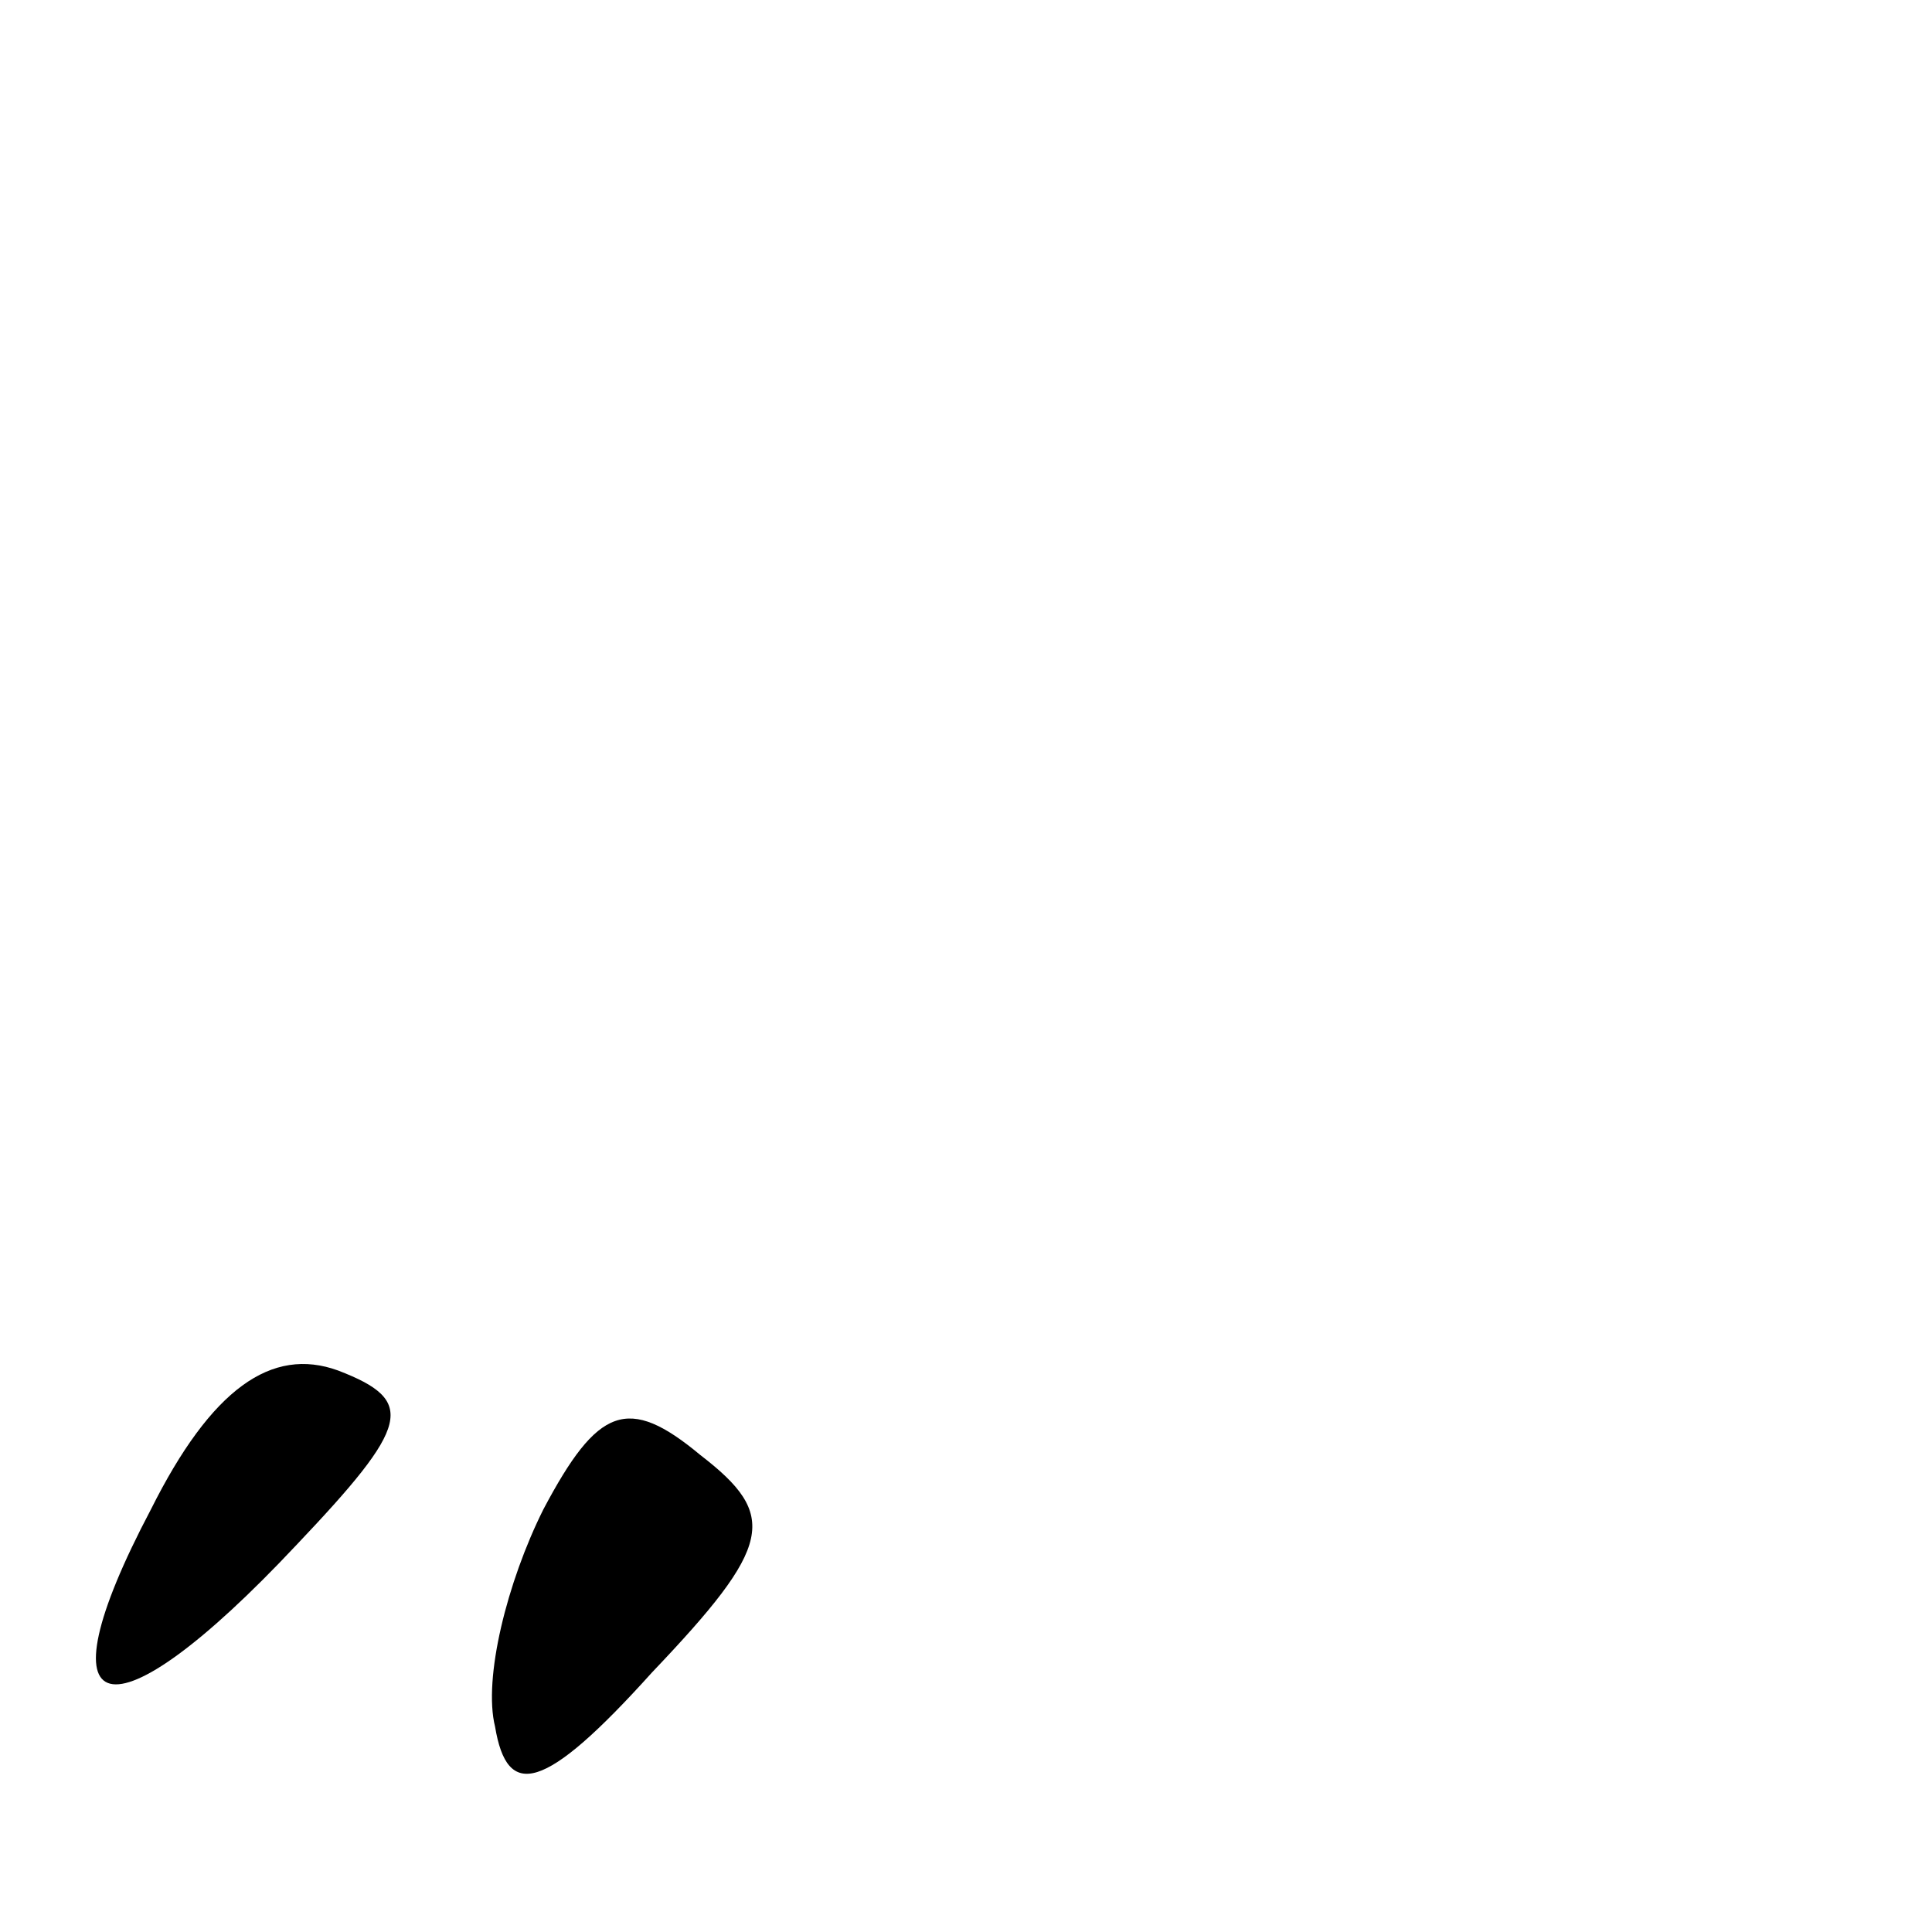 <?xml version="1.0" standalone="no"?>
<!DOCTYPE svg PUBLIC "-//W3C//DTD SVG 20010904//EN"
 "http://www.w3.org/TR/2001/REC-SVG-20010904/DTD/svg10.dtd">
<svg version="1.0" xmlns="http://www.w3.org/2000/svg"
 width="32pt" height="32pt" viewBox="0 0 32 32"
 preserveAspectRatio="xMidYMid meet">
<g transform="translate(0,32) scale(0.1,-0.1)"
fill="#000000" stroke="none">
<path fill="#000000" stroke="none" d="M25 70 c-19 -36 -7 -39 24 -6 19 20 20
24 7 29 -11 4 -21 -3 -31 -23z"/>
<path fill="#000000" stroke="none" d="M90 70 c-6 -12 -10 -28 -8 -36 2 -12 8
-11 26 9 20 21 21 26 8 36 -12 10 -17 8 -26 -9z"/>
</g>
</svg>
